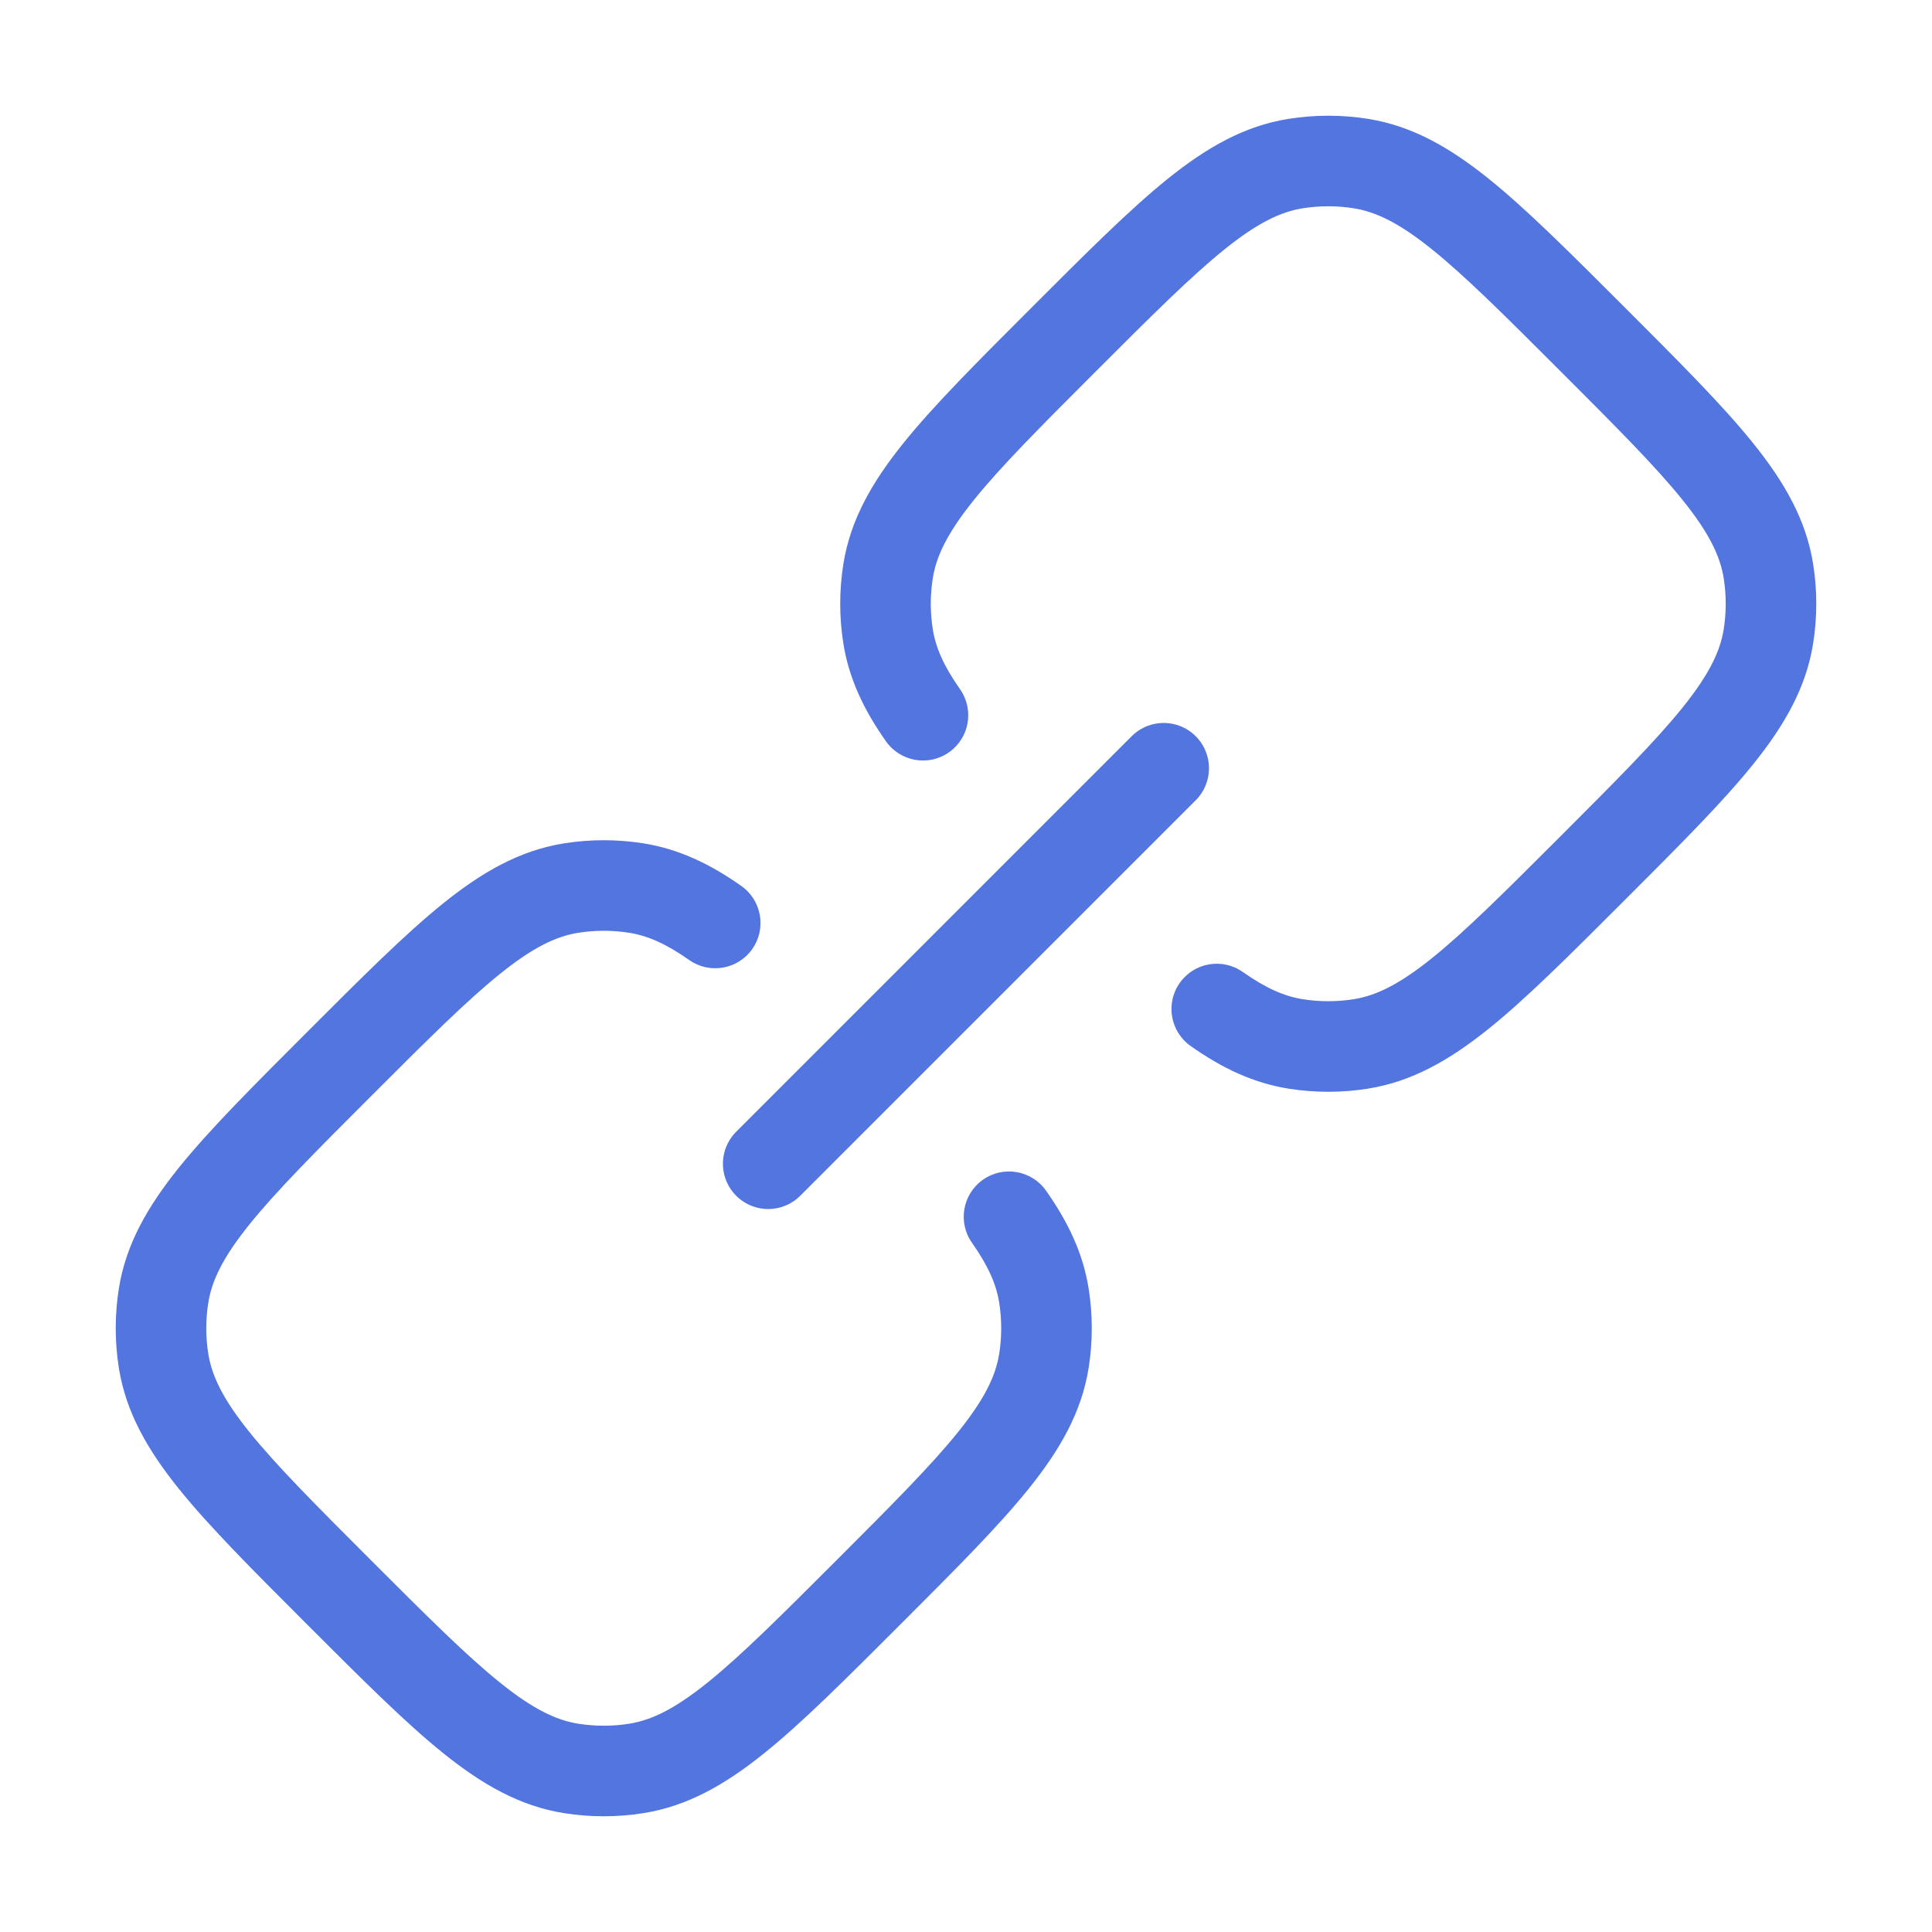 <svg width="128" height="128" viewBox="0 0 128 128" fill="none" xmlns="http://www.w3.org/2000/svg">
<path d="M50.896 77.101L77.098 50.898" stroke="#5375E0" stroke-width="6" stroke-linecap="round"/>
<path d="M10.836 90.153L7.873 90.622L7.873 90.622L10.836 90.153ZM10.836 85.847L7.873 85.378L7.873 85.378L10.836 85.847ZM42.153 117.164L42.622 120.127L42.622 120.127L42.153 117.164ZM37.847 117.164L38.316 114.201L38.316 114.201L37.847 117.164ZM69.164 90.153L72.127 90.622L72.127 90.622L69.164 90.153ZM69.164 85.847L72.127 85.378L72.127 85.378L69.164 85.847ZM37.847 58.836L38.316 61.799L38.316 61.799L37.847 58.836ZM42.153 58.836L42.622 55.873L42.622 55.873L42.153 58.836ZM45.658 63.602C47.013 64.556 48.884 64.232 49.839 62.878C50.793 61.524 50.469 59.652 49.115 58.698L45.658 63.602ZM69.302 78.885C68.347 77.53 66.476 77.206 65.122 78.161C63.767 79.115 63.443 80.987 64.398 82.341L69.302 78.885ZM22.483 105.517L24.604 103.396C20.908 99.699 18.309 97.094 16.522 94.874C14.771 92.697 14.033 91.163 13.799 89.683L10.836 90.153L7.873 90.622C8.338 93.559 9.774 96.058 11.847 98.635C13.885 101.167 16.76 104.036 20.361 107.638L22.483 105.517ZM22.483 70.483L20.361 68.362C16.76 71.963 13.885 74.832 11.847 77.365C9.774 79.942 8.338 82.441 7.873 85.378L10.836 85.847L13.799 86.316C14.033 84.836 14.771 83.302 16.522 81.126C18.309 78.905 20.908 76.3 24.604 72.604L22.483 70.483ZM10.836 90.153L13.799 89.683C13.622 88.568 13.622 87.432 13.799 86.316L10.836 85.847L7.873 85.378C7.598 87.115 7.598 88.885 7.873 90.622L10.836 90.153ZM57.517 105.517L55.395 103.396C51.699 107.092 49.094 109.691 46.874 111.477C44.697 113.228 43.163 113.966 41.684 114.201L42.153 117.164L42.622 120.127C45.559 119.662 48.058 118.225 50.635 116.152C53.167 114.115 56.036 111.24 59.638 107.638L57.517 105.517ZM22.483 105.517L20.361 107.638C23.963 111.24 26.832 114.115 29.365 116.152C31.942 118.225 34.441 119.662 37.378 120.127L37.847 117.164L38.316 114.201C36.836 113.966 35.303 113.228 33.126 111.477C30.905 109.691 28.3 107.092 24.604 103.396L22.483 105.517ZM42.153 117.164L41.684 114.201C40.568 114.377 39.432 114.377 38.316 114.201L37.847 117.164L37.378 120.127C39.115 120.402 40.885 120.402 42.622 120.127L42.153 117.164ZM57.517 105.517L59.638 107.638C63.24 104.036 66.115 101.167 68.152 98.635C70.225 96.058 71.662 93.559 72.127 90.622L69.164 90.153L66.201 89.683C65.966 91.163 65.228 92.697 63.477 94.874C61.691 97.094 59.092 99.699 55.395 103.396L57.517 105.517ZM69.164 85.847L66.201 86.316C66.377 87.432 66.377 88.568 66.201 89.683L69.164 90.153L72.127 90.622C72.402 88.885 72.402 87.115 72.127 85.378L69.164 85.847ZM22.483 70.483L24.604 72.604C28.3 68.908 30.905 66.309 33.126 64.522C35.303 62.771 36.836 62.033 38.316 61.799L37.847 58.836L37.378 55.873C34.441 56.338 31.942 57.775 29.365 59.847C26.832 61.885 23.963 64.76 20.361 68.362L22.483 70.483ZM42.153 58.836L42.622 55.873C40.885 55.598 39.115 55.598 37.378 55.873L37.847 58.836L38.316 61.799C39.432 61.622 40.568 61.622 41.684 61.799L42.153 58.836ZM47.387 61.15L49.115 58.698C47.051 57.243 44.976 56.246 42.622 55.873L42.153 58.836L41.684 61.799C42.876 61.988 44.099 62.503 45.658 63.602L47.387 61.15ZM66.85 80.613L64.398 82.341C65.497 83.9 66.012 85.124 66.201 86.316L69.164 85.847L72.127 85.378C71.754 83.023 70.757 80.949 69.302 78.885L66.85 80.613Z" fill="#5375E0"/>
<path d="M58.836 37.847L55.873 37.378L55.873 37.378L58.836 37.847ZM58.836 42.153L55.873 42.622L55.873 42.622L58.836 42.153ZM90.153 69.164L90.622 72.127L90.622 72.127L90.153 69.164ZM85.847 69.164L86.316 66.201L86.316 66.201L85.847 69.164ZM117.164 37.847L120.127 37.378L120.127 37.378L117.164 37.847ZM117.164 42.153L120.127 42.622L120.127 42.622L117.164 42.153ZM90.153 10.836L90.622 7.873L90.622 7.873L90.153 10.836ZM85.847 10.836L86.316 13.799L86.316 13.799L85.847 10.836ZM58.698 49.115C59.652 50.469 61.524 50.793 62.878 49.839C64.232 48.884 64.556 47.013 63.602 45.658L58.698 49.115ZM82.341 64.398C80.987 63.443 79.115 63.767 78.161 65.122C77.206 66.476 77.53 68.347 78.885 69.302L82.341 64.398ZM70.483 22.483L68.362 20.361C64.76 23.963 61.885 26.832 59.847 29.365C57.775 31.942 56.338 34.441 55.873 37.378L58.836 37.847L61.799 38.316C62.033 36.836 62.771 35.303 64.522 33.126C66.309 30.905 68.908 28.3 72.604 24.604L70.483 22.483ZM58.836 42.153L61.799 41.684C61.622 40.568 61.622 39.432 61.799 38.316L58.836 37.847L55.873 37.378C55.598 39.115 55.598 40.885 55.873 42.622L58.836 42.153ZM105.517 57.517L103.396 55.395C99.699 59.092 97.094 61.691 94.874 63.477C92.697 65.228 91.163 65.966 89.683 66.201L90.153 69.164L90.622 72.127C93.559 71.662 96.058 70.225 98.635 68.152C101.167 66.115 104.036 63.24 107.638 59.638L105.517 57.517ZM90.153 69.164L89.683 66.201C88.568 66.377 87.432 66.377 86.316 66.201L85.847 69.164L85.378 72.127C87.115 72.402 88.885 72.402 90.622 72.127L90.153 69.164ZM105.517 22.483L103.396 24.604C107.092 28.3 109.691 30.905 111.477 33.126C113.228 35.303 113.966 36.836 114.201 38.316L117.164 37.847L120.127 37.378C119.662 34.441 118.225 31.942 116.152 29.365C114.115 26.832 111.24 23.963 107.638 20.361L105.517 22.483ZM105.517 57.517L107.638 59.638C111.24 56.036 114.115 53.167 116.152 50.635C118.225 48.058 119.662 45.559 120.127 42.622L117.164 42.153L114.201 41.684C113.966 43.163 113.228 44.697 111.477 46.874C109.691 49.094 107.092 51.699 103.396 55.395L105.517 57.517ZM117.164 37.847L114.201 38.316C114.377 39.432 114.377 40.568 114.201 41.684L117.164 42.153L120.127 42.622C120.402 40.885 120.402 39.115 120.127 37.378L117.164 37.847ZM105.517 22.483L107.638 20.361C104.036 16.76 101.167 13.885 98.635 11.847C96.058 9.774 93.559 8.338 90.622 7.873L90.153 10.836L89.683 13.799C91.163 14.033 92.697 14.771 94.874 16.522C97.094 18.309 99.699 20.908 103.396 24.604L105.517 22.483ZM70.483 22.483L72.604 24.604C76.3 20.908 78.905 18.309 81.126 16.522C83.302 14.771 84.836 14.033 86.316 13.799L85.847 10.836L85.378 7.873C82.441 8.338 79.942 9.774 77.365 11.847C74.832 13.885 71.963 16.76 68.362 20.361L70.483 22.483ZM90.153 10.836L90.622 7.873C88.885 7.598 87.115 7.598 85.378 7.873L85.847 10.836L86.316 13.799C87.432 13.622 88.568 13.622 89.683 13.799L90.153 10.836ZM61.15 47.387L63.602 45.658C62.503 44.099 61.988 42.876 61.799 41.684L58.836 42.153L55.873 42.622C56.246 44.976 57.243 47.051 58.698 49.115L61.15 47.387ZM80.613 66.85L78.885 69.302C80.949 70.757 83.023 71.754 85.378 72.127L85.847 69.164L86.316 66.201C85.124 66.012 83.9 65.497 82.341 64.398L80.613 66.85Z" fill="#5375E0"/>
</svg>
